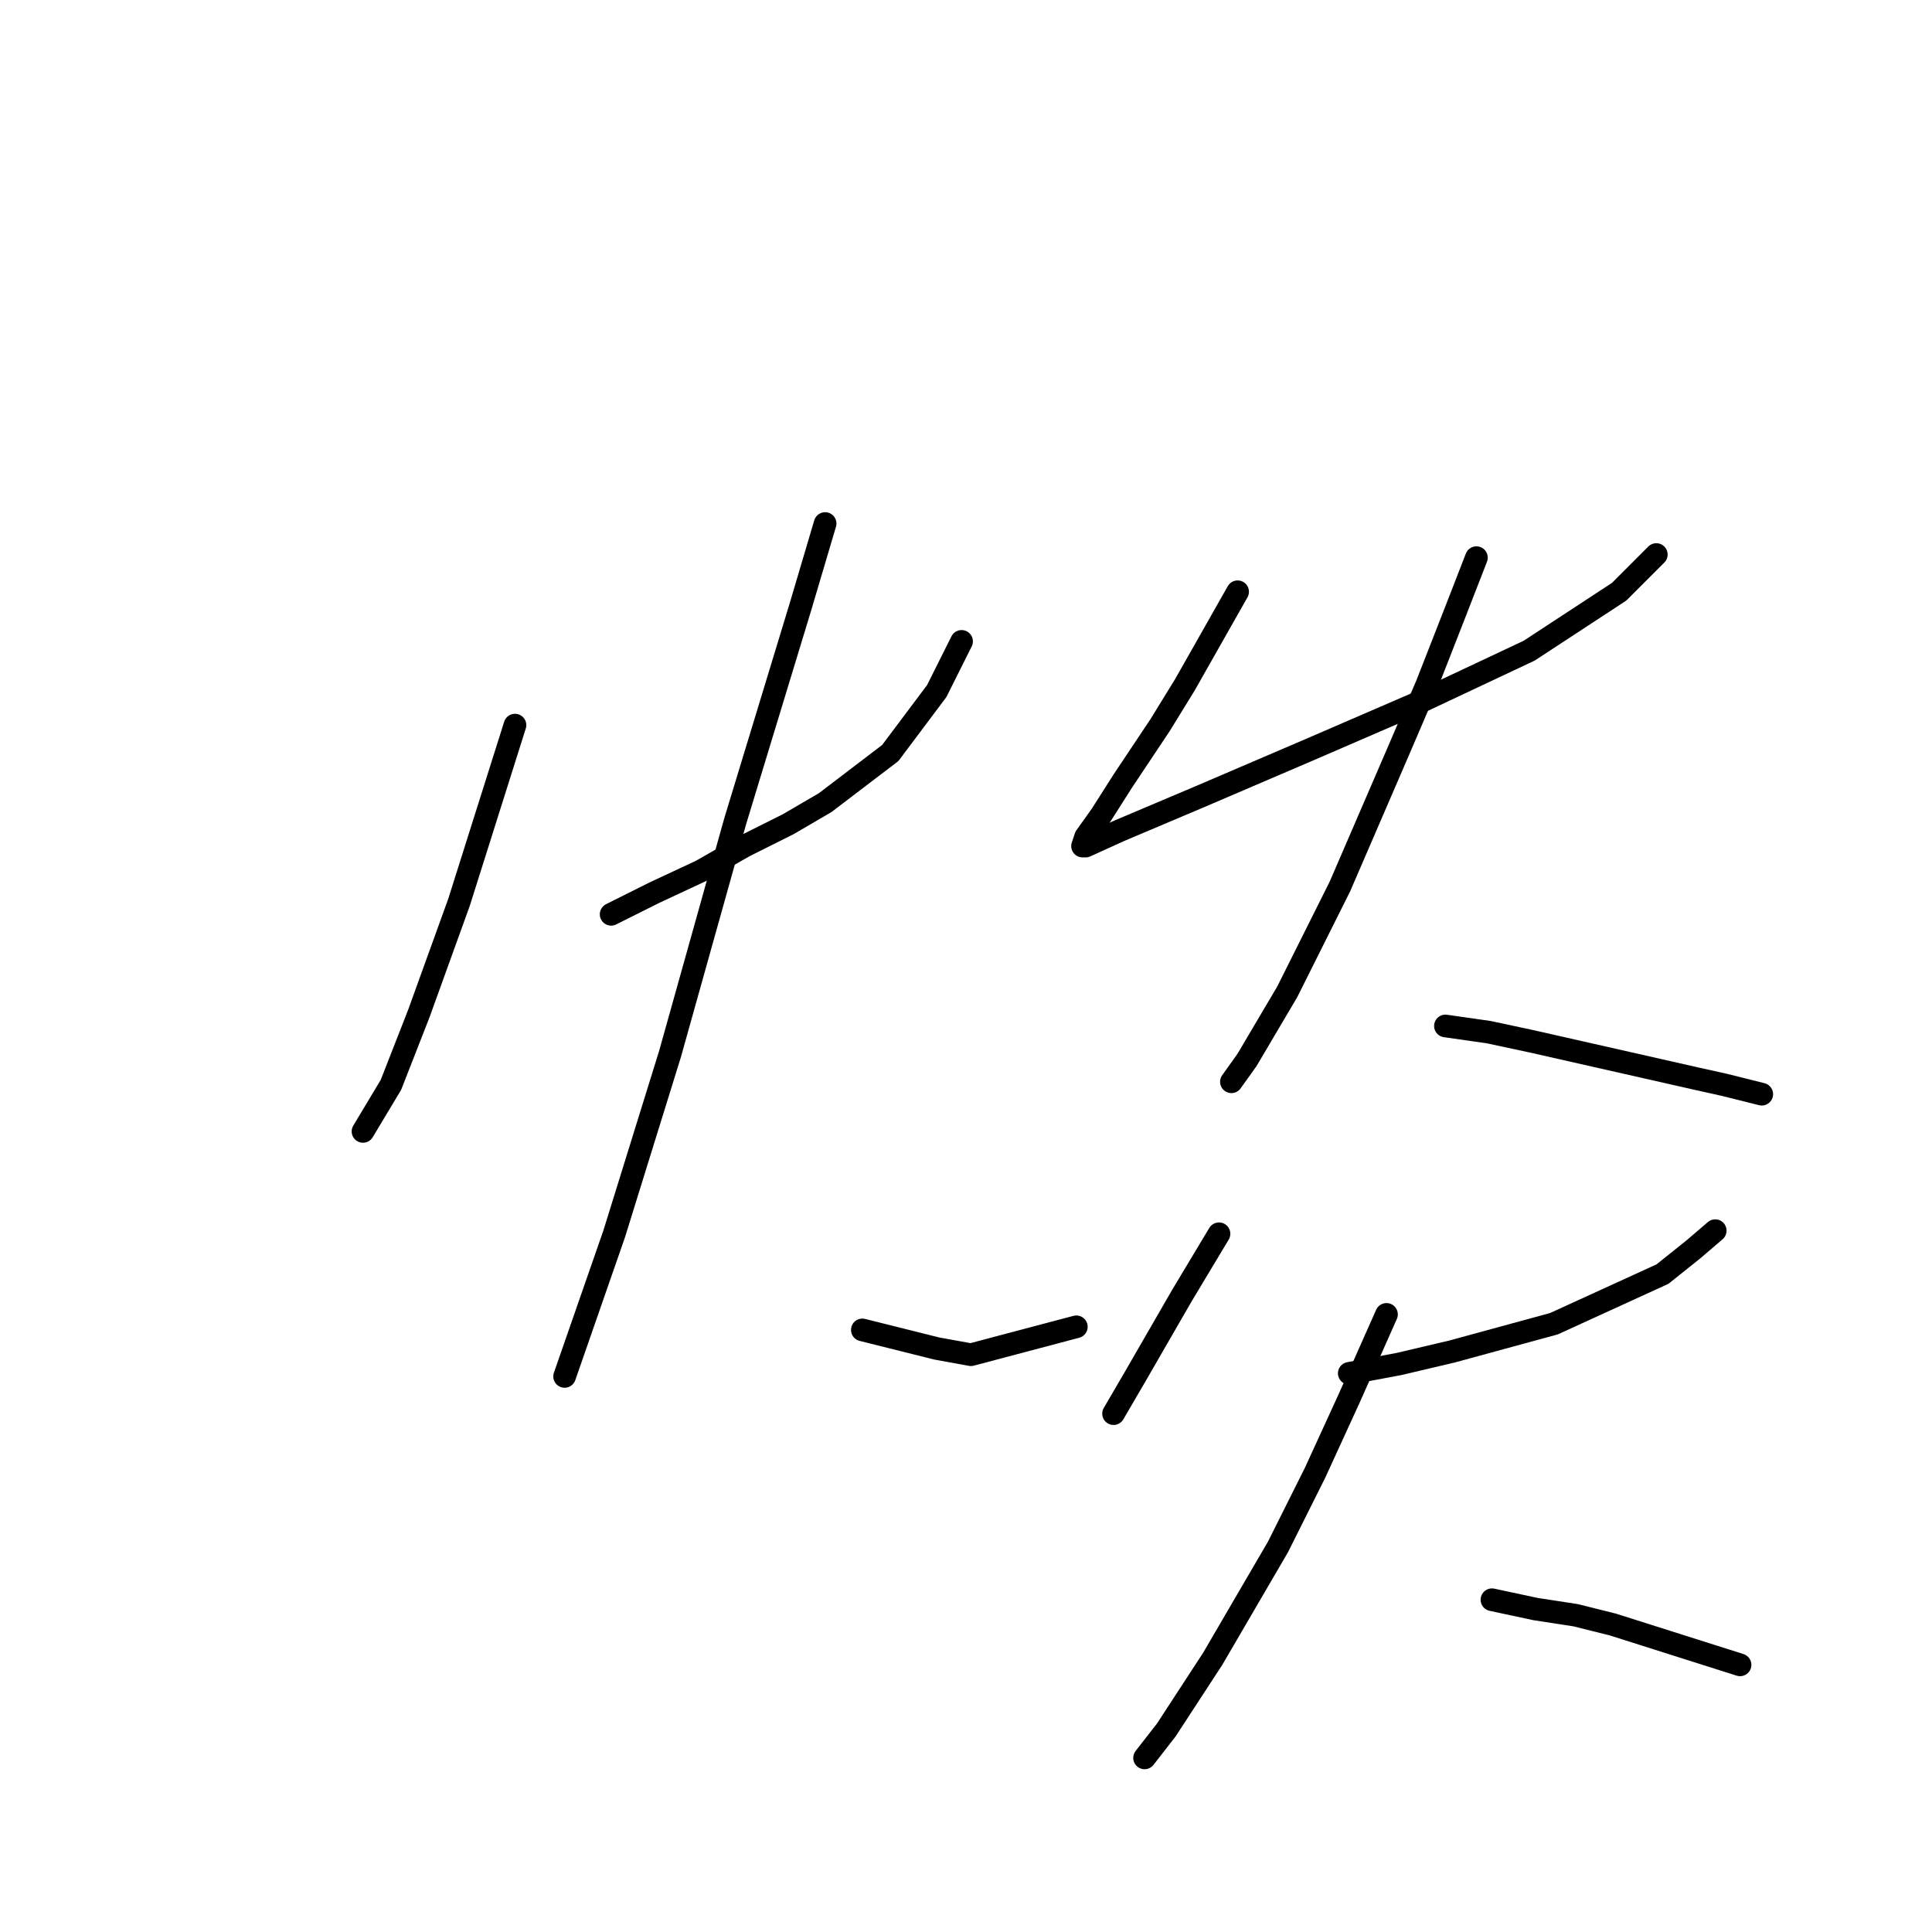 <?xml version="1.0" standalone="no"?>
    <svg width="256" height="256" xmlns="http://www.w3.org/2000/svg" version="1.1">
    <polyline stroke="black" stroke-width="3" stroke-linecap="round" fill="transparent" stroke-linejoin="round" points="68.237 96.082 60.84 119.507 55.498 134.301 51.799 143.753 48.1 149.918 48.1 149.918 " />
        <polyline stroke="black" stroke-width="3" stroke-linecap="round" fill="transparent" stroke-linejoin="round" points="80.977 121.15 86.73 118.274 92.895 115.397 98.648 112.109 104.402 109.233 109.333 106.356 117.963 99.781 124.128 91.561 127.415 84.986 127.415 84.986 " />
        <polyline stroke="black" stroke-width="3" stroke-linecap="round" fill="transparent" stroke-linejoin="round" points="109.333 69.37 106.045 80.466 97.415 108.822 88.785 139.644 81.388 163.479 74.813 182.383 74.813 182.383 " />
        <polyline stroke="black" stroke-width="3" stroke-linecap="round" fill="transparent" stroke-linejoin="round" points="114.265 176.219 124.128 178.685 128.648 179.507 142.621 175.808 142.621 175.808 " />
        <polyline stroke="black" stroke-width="3" stroke-linecap="round" fill="transparent" stroke-linejoin="round" points="163.991 78.411 157.004 90.74 153.717 96.082 148.785 103.479 145.908 108 143.854 110.877 143.443 112.109 143.854 112.109 148.374 110.055 159.059 105.534 173.443 99.37 188.648 92.794 202.621 86.219 214.539 78.411 219.47 73.479 219.47 73.479 " />
        <polyline stroke="black" stroke-width="3" stroke-linecap="round" fill="transparent" stroke-linejoin="round" points="195.634 73.89 192.758 81.288 189.059 90.74 185.36 99.37 177.552 117.452 170.566 131.424 165.224 140.466 163.169 143.342 163.169 143.342 " />
        <polyline stroke="black" stroke-width="3" stroke-linecap="round" fill="transparent" stroke-linejoin="round" points="191.525 135.945 197.278 136.767 203.032 138 224.812 142.931 228.511 143.753 233.443 144.986 233.443 144.986 " />
        <polyline stroke="black" stroke-width="3" stroke-linecap="round" fill="transparent" stroke-linejoin="round" points="161.525 163.479 159.059 167.589 156.593 171.698 150.429 182.383 147.552 187.315 147.552 187.315 " />
        <polyline stroke="black" stroke-width="3" stroke-linecap="round" fill="transparent" stroke-linejoin="round" points="178.785 181.972 185.36 180.739 192.347 179.096 205.908 175.397 220.292 168.822 224.401 165.534 227.278 163.068 227.278 163.068 " />
        <polyline stroke="black" stroke-width="3" stroke-linecap="round" fill="transparent" stroke-linejoin="round" points="183.717 174.164 178.785 185.26 174.265 195.123 169.333 204.986 160.703 219.781 154.539 229.233 151.662 232.931 151.662 232.931 " />
        <polyline stroke="black" stroke-width="3" stroke-linecap="round" fill="transparent" stroke-linejoin="round" points="197.689 211.972 203.443 213.205 208.785 214.027 213.717 215.26 230.566 220.602 230.566 220.602 " />
        </svg>